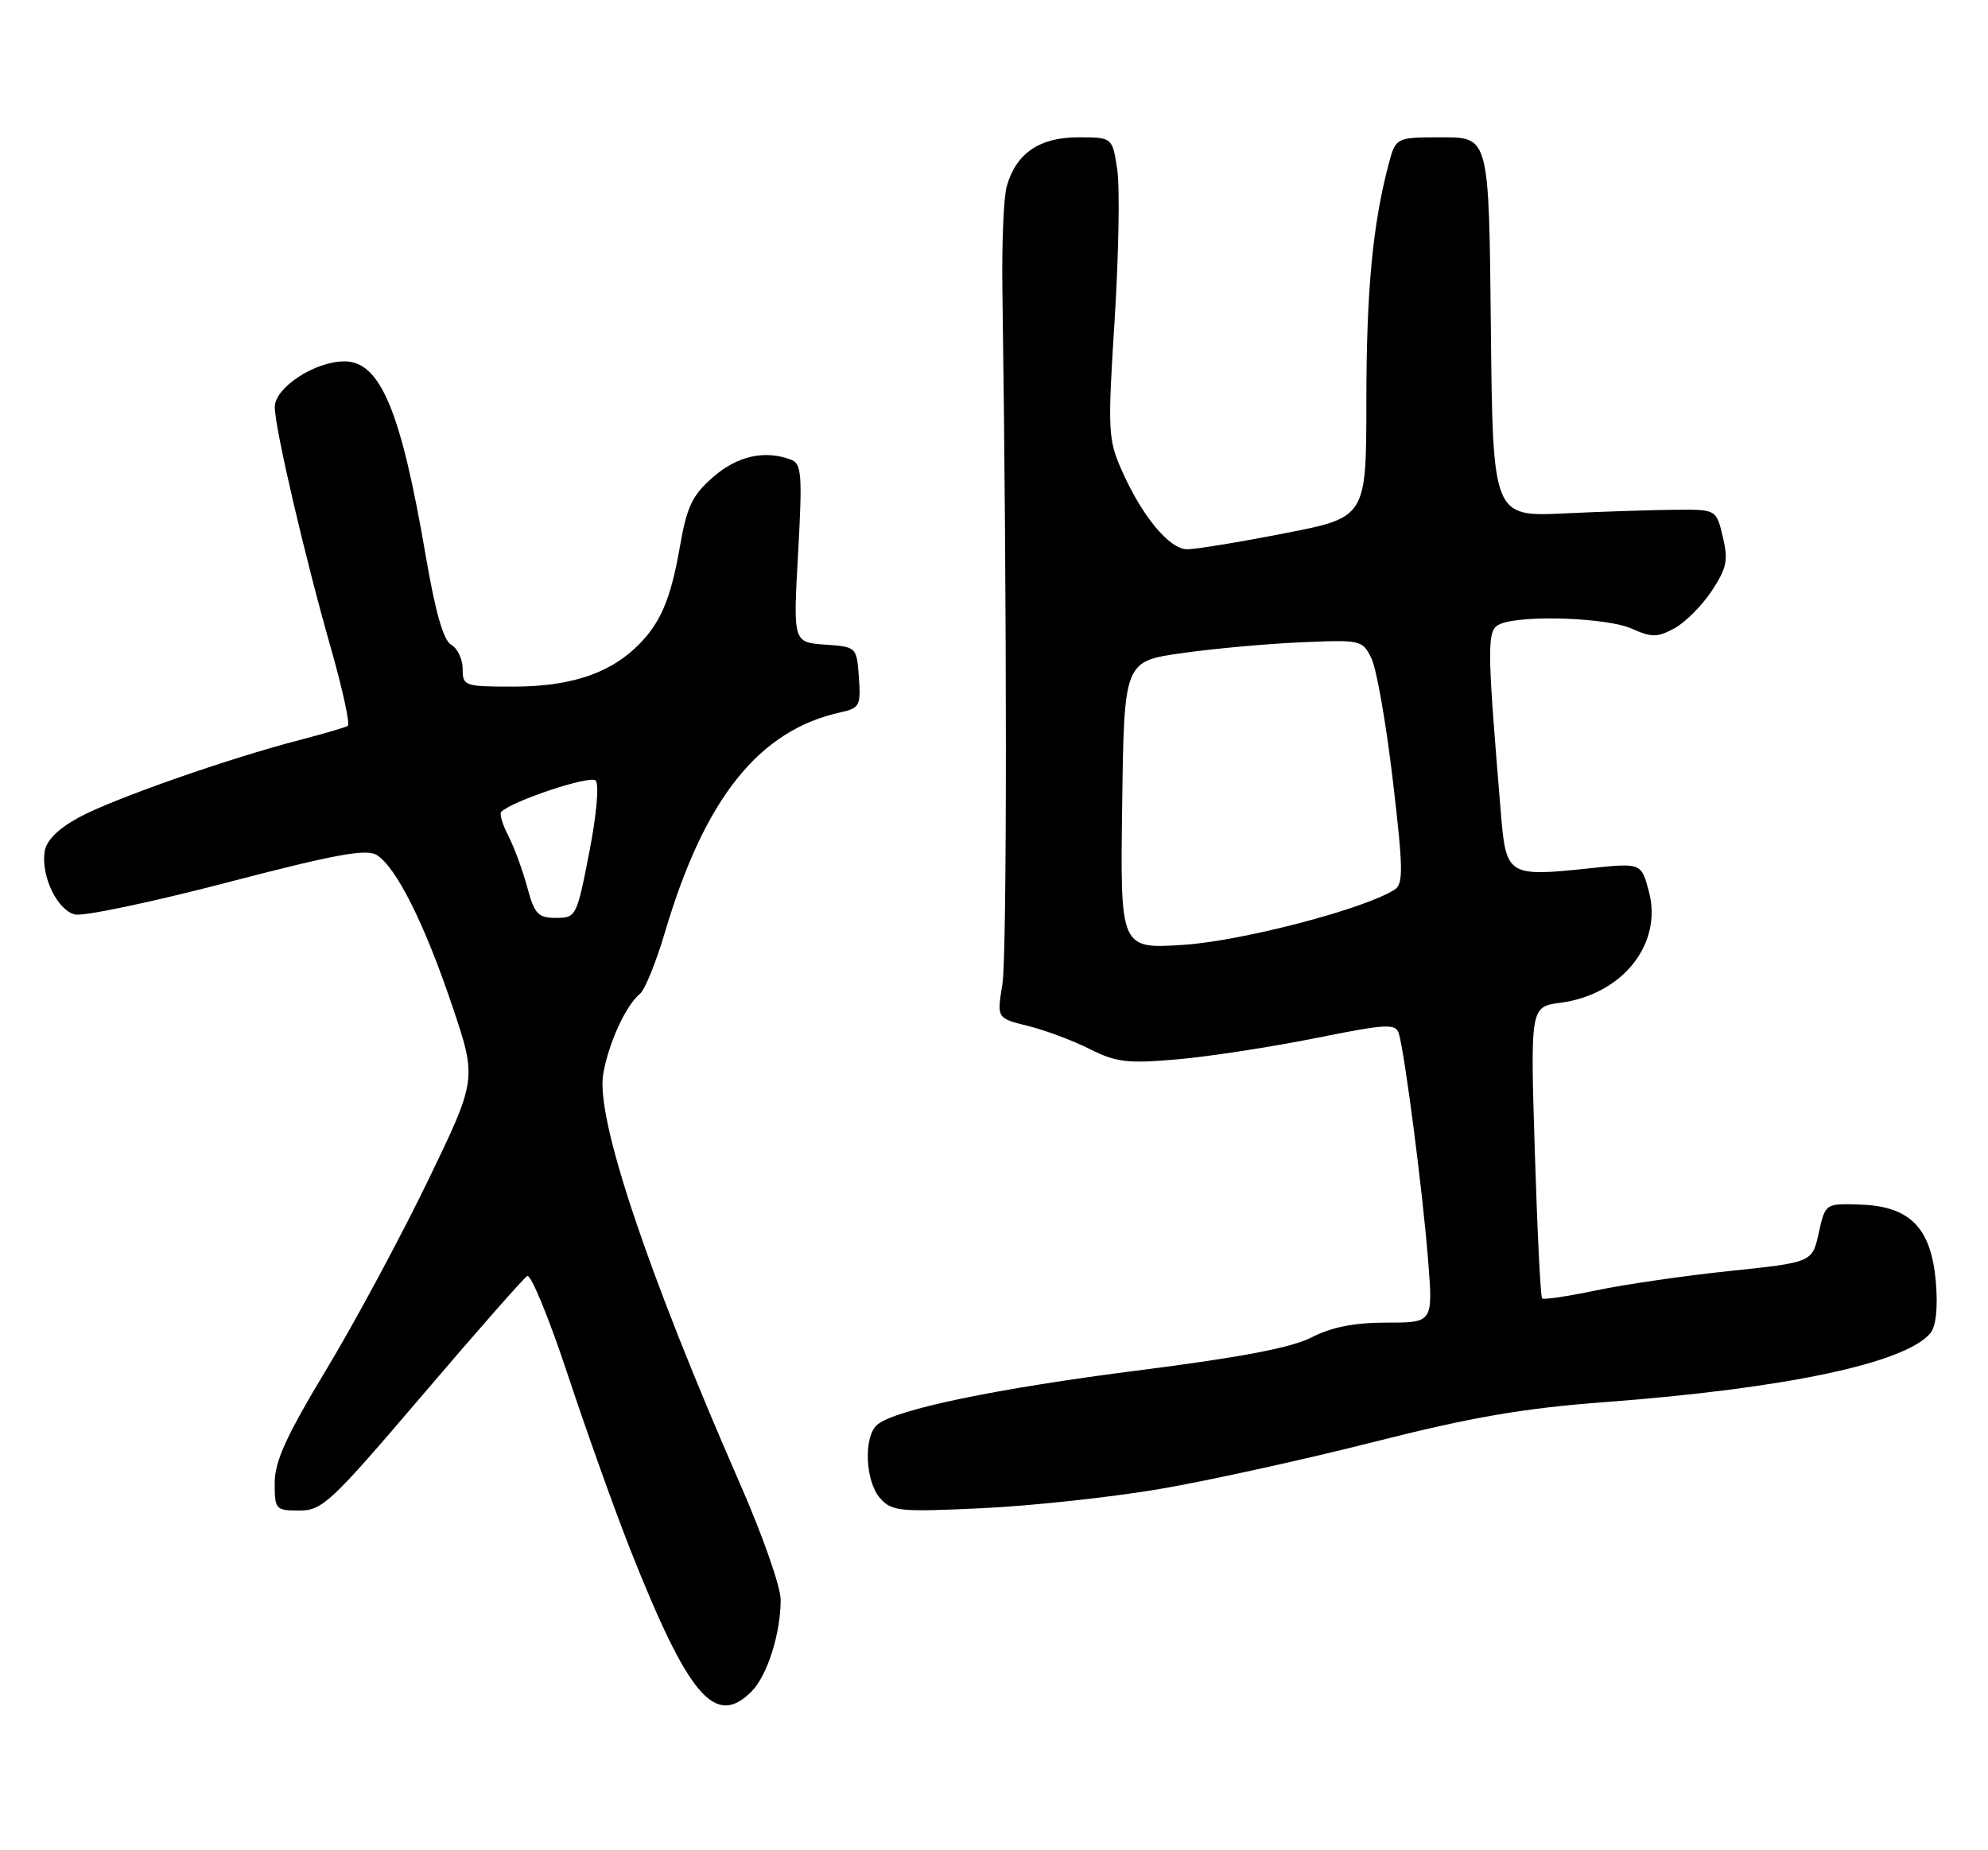 <?xml version="1.0" encoding="UTF-8" standalone="no"?>
<!DOCTYPE svg PUBLIC "-//W3C//DTD SVG 1.1//EN" "http://www.w3.org/Graphics/SVG/1.1/DTD/svg11.dtd" >
<svg xmlns="http://www.w3.org/2000/svg" xmlns:xlink="http://www.w3.org/1999/xlink" version="1.1" viewBox="0 0 275 256">
 <g >
 <path fill="currentColor"
d=" M 103.94 234.06 C 106.13 231.87 107.99 226.04 107.99 221.33 C 108.00 219.58 105.47 212.38 102.38 205.33 C 89.54 176.00 82.45 154.82 83.43 148.71 C 84.11 144.49 86.55 139.12 88.53 137.50 C 89.21 136.95 90.76 133.12 91.98 129.00 C 97.47 110.43 104.98 101.03 116.31 98.55 C 118.91 97.98 119.09 97.62 118.81 93.72 C 118.50 89.50 118.50 89.50 114.11 89.19 C 109.71 88.87 109.71 88.87 110.40 76.56 C 111.00 65.72 110.89 64.17 109.46 63.62 C 105.82 62.22 101.99 63.07 98.63 66.02 C 95.74 68.55 95.02 70.08 94.04 75.68 C 92.74 83.16 91.26 86.50 87.83 89.70 C 83.97 93.31 78.60 95.00 71.03 95.00 C 64.24 95.00 64.00 94.92 64.00 92.55 C 64.00 91.20 63.29 89.70 62.42 89.22 C 61.34 88.61 60.24 84.76 58.91 77.01 C 55.47 56.84 52.62 50.00 47.65 50.00 C 43.54 50.00 38.00 53.64 38.01 56.33 C 38.02 59.23 42.17 77.06 45.80 89.78 C 47.41 95.43 48.45 100.22 48.10 100.44 C 47.76 100.65 44.78 101.52 41.48 102.38 C 31.52 104.96 15.45 110.60 10.84 113.14 C 7.97 114.72 6.39 116.32 6.17 117.86 C 5.68 121.29 7.94 125.95 10.38 126.53 C 11.54 126.81 21.01 124.82 31.40 122.11 C 46.37 118.20 50.68 117.41 52.11 118.30 C 54.82 119.99 58.74 127.83 62.56 139.18 C 65.98 149.33 65.98 149.33 59.17 163.42 C 55.42 171.16 49.13 182.87 45.18 189.43 C 39.60 198.69 38.00 202.20 38.00 205.18 C 38.00 208.86 38.12 209.00 41.41 209.00 C 44.59 209.00 45.78 207.88 58.42 193.05 C 65.90 184.28 72.43 176.85 72.93 176.55 C 73.42 176.24 75.96 182.40 78.55 190.24 C 81.15 198.08 85.03 208.94 87.17 214.36 C 95.24 234.76 98.92 239.08 103.94 234.06 Z  M 160.50 206.01 C 167.10 204.88 180.38 201.96 190.00 199.52 C 203.65 196.06 210.69 194.85 222.00 194.00 C 247.01 192.12 263.59 188.60 267.03 184.46 C 267.80 183.53 268.08 180.97 267.79 177.43 C 267.16 169.92 264.26 166.92 257.40 166.67 C 252.50 166.50 252.50 166.50 251.59 170.58 C 250.69 174.66 250.69 174.66 239.34 175.85 C 233.09 176.50 224.77 177.71 220.84 178.53 C 216.92 179.36 213.53 179.86 213.32 179.65 C 213.10 179.44 212.65 170.27 212.31 159.28 C 211.69 139.30 211.69 139.30 215.88 138.74 C 224.48 137.59 230.04 130.56 228.08 123.31 C 227.03 119.38 227.03 119.38 219.79 120.15 C 208.65 121.34 208.33 121.14 207.63 112.67 C 205.63 88.58 205.63 87.08 207.62 86.30 C 210.83 85.05 222.34 85.48 225.69 86.97 C 228.47 88.21 229.25 88.21 231.60 86.95 C 233.08 86.15 235.41 83.83 236.76 81.79 C 238.86 78.61 239.09 77.53 238.32 74.29 C 237.41 70.50 237.41 70.50 231.96 70.53 C 228.96 70.55 222.00 70.77 216.50 71.03 C 206.50 71.50 206.50 71.50 206.23 45.25 C 205.97 19.00 205.97 19.00 199.52 19.00 C 193.08 19.00 193.08 19.00 192.08 22.75 C 189.88 31.09 189.01 40.28 189.01 55.54 C 189.00 71.59 189.00 71.59 177.68 73.79 C 171.46 75.01 165.40 76.00 164.23 76.00 C 161.75 76.00 157.93 71.38 155.11 64.94 C 153.28 60.78 153.22 59.46 154.19 44.22 C 154.75 35.26 154.92 25.92 154.55 23.47 C 153.88 19.00 153.88 19.00 149.13 19.00 C 143.78 19.00 140.54 21.23 139.26 25.78 C 138.84 27.27 138.57 33.67 138.66 40.00 C 139.31 84.93 139.30 132.26 138.66 136.20 C 137.89 140.89 137.89 140.89 142.20 141.95 C 144.56 142.53 148.41 143.97 150.73 145.14 C 154.44 147.00 155.96 147.17 162.90 146.57 C 167.26 146.19 175.81 144.87 181.91 143.65 C 191.74 141.67 193.05 141.59 193.49 142.97 C 194.29 145.50 196.80 164.83 197.54 174.25 C 198.24 183.00 198.24 183.00 191.83 183.00 C 187.36 183.00 184.23 183.61 181.46 185.03 C 178.66 186.47 171.73 187.79 157.73 189.58 C 137.94 192.09 123.90 195.00 121.36 197.12 C 119.43 198.72 119.67 204.97 121.75 207.30 C 123.37 209.12 124.43 209.22 136.00 208.67 C 142.88 208.34 153.90 207.14 160.50 206.01 Z  M 72.93 122.75 C 72.30 120.41 71.13 117.22 70.32 115.66 C 69.51 114.09 69.07 112.60 69.33 112.33 C 70.84 110.82 81.63 107.23 82.39 107.99 C 82.90 108.50 82.54 112.67 81.51 117.94 C 79.79 126.81 79.69 127.00 76.91 127.00 C 74.42 127.00 73.94 126.48 72.93 122.75 Z  M 155.23 111.40 C 155.50 91.50 155.50 91.50 163.50 90.37 C 167.90 89.74 175.31 89.07 179.98 88.87 C 188.30 88.51 188.48 88.55 189.73 91.14 C 190.43 92.59 191.75 100.16 192.67 107.97 C 194.11 120.20 194.14 122.30 192.92 123.09 C 188.78 125.76 171.80 130.20 163.73 130.73 C 154.96 131.30 154.96 131.30 155.23 111.40 Z "/>
</g>
</svg>